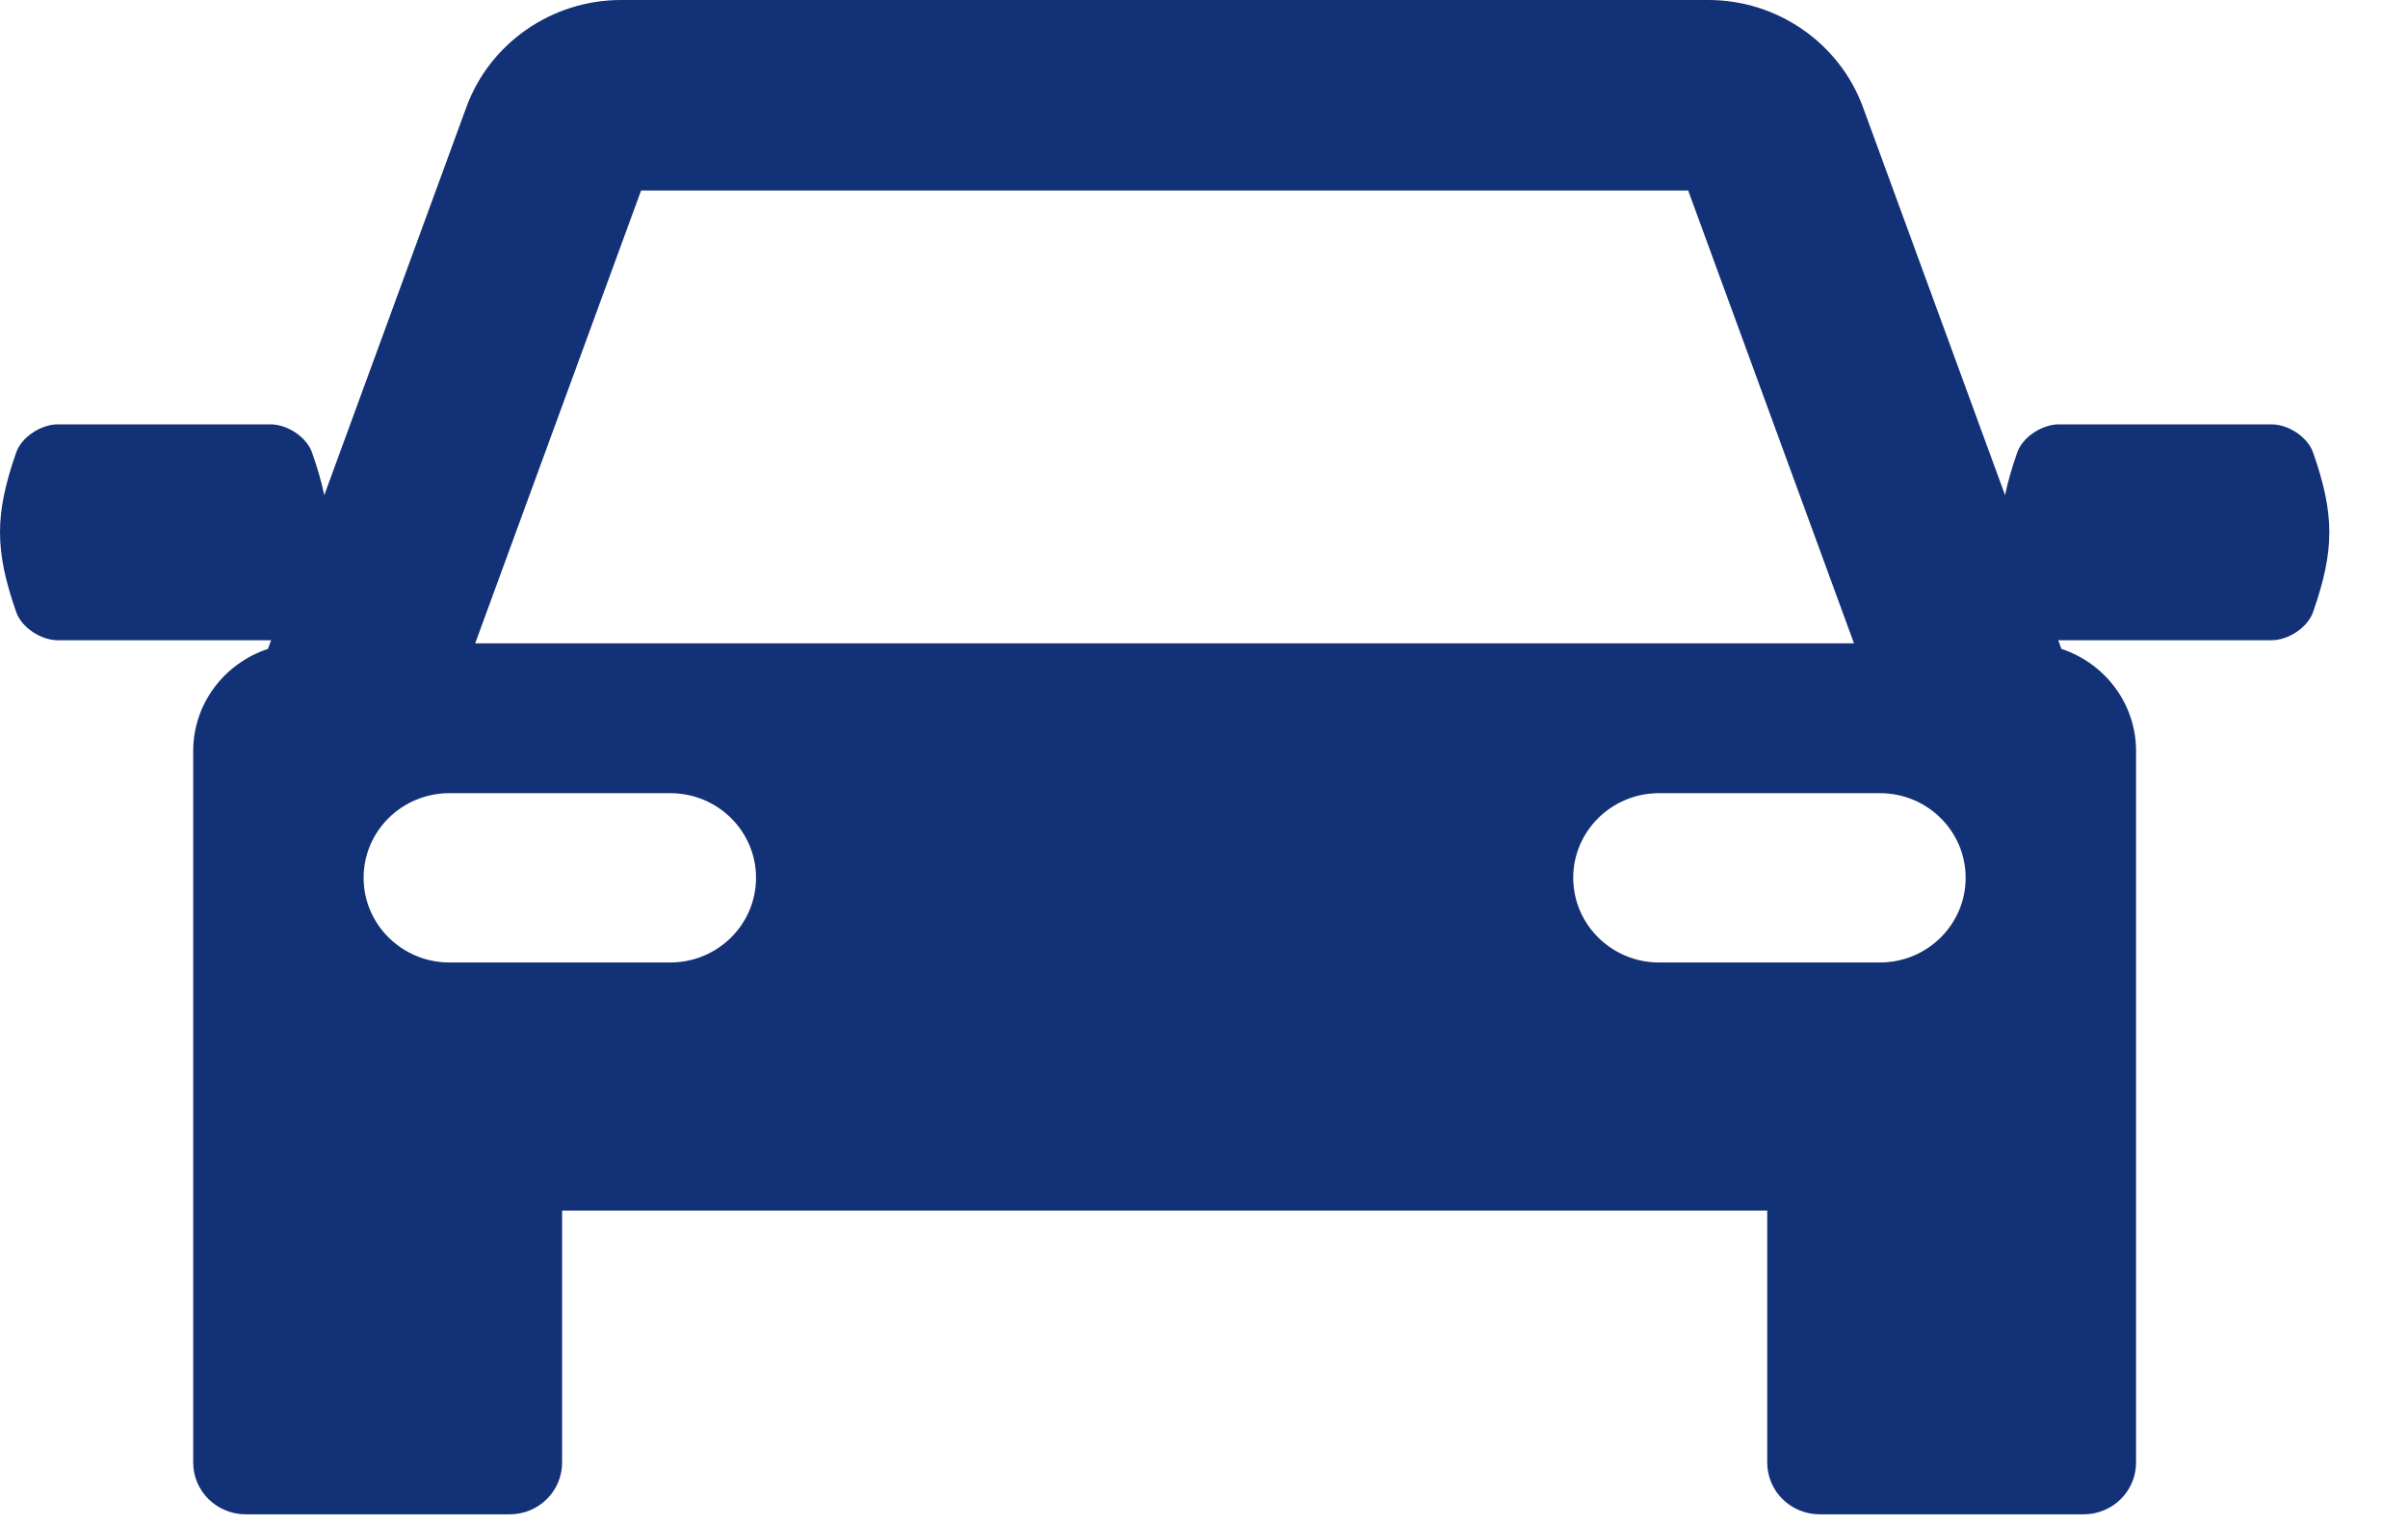 <svg width="30" height="19" viewBox="0 0 30 19" fill="none" xmlns="http://www.w3.org/2000/svg">
<path d="M28.818 5.638C28.749 5.44 28.505 5.286 28.301 5.286C27.417 5.286 26.533 5.286 25.649 5.286C25.445 5.286 25.2 5.44 25.131 5.638C25.064 5.832 25.013 6.005 24.98 6.168L23.209 1.333C22.916 0.536 22.143 0 21.284 0H7.736C6.877 0 6.103 0.536 5.811 1.333L4.04 6.168C4.006 6.005 3.956 5.832 3.888 5.638C3.819 5.44 3.575 5.286 3.371 5.286C2.487 5.286 1.603 5.286 0.719 5.286C0.515 5.286 0.27 5.44 0.201 5.638C-0.067 6.409 -0.067 6.851 0.201 7.622C0.27 7.821 0.515 7.975 0.719 7.975C1.603 7.975 2.487 7.975 3.371 7.975C3.373 7.975 3.376 7.974 3.378 7.974L3.338 8.083C2.798 8.261 2.407 8.763 2.407 9.356V13.404V13.738V18.218C2.407 18.574 2.7 18.863 3.061 18.863H6.35C6.711 18.863 7.003 18.574 7.003 18.218V15.079H22.017V18.218C22.017 18.574 22.309 18.863 22.67 18.863H25.959C26.32 18.863 26.612 18.574 26.612 18.218V13.738V13.404V9.356C26.612 8.763 26.222 8.261 25.682 8.083L25.642 7.974C25.644 7.974 25.647 7.975 25.649 7.975C26.533 7.975 27.417 7.975 28.301 7.975C28.505 7.975 28.749 7.821 28.818 7.622C29.087 6.851 29.087 6.409 28.818 5.638ZM7.987 2.373H21.032L23.098 8.014H5.92L7.987 2.373ZM8.35 11.989H5.599C5.009 11.989 4.53 11.516 4.53 10.934C4.53 10.352 5.008 9.88 5.599 9.88H8.35C8.941 9.88 9.419 10.352 9.419 10.934C9.419 11.516 8.941 11.989 8.35 11.989ZM23.421 11.989H20.669C20.079 11.989 19.6 11.516 19.6 10.934C19.6 10.352 20.079 9.88 20.669 9.88H23.421C24.011 9.88 24.489 10.352 24.489 10.934C24.489 11.516 24.011 11.989 23.421 11.989Z" fill="#133176"/>
</svg>
